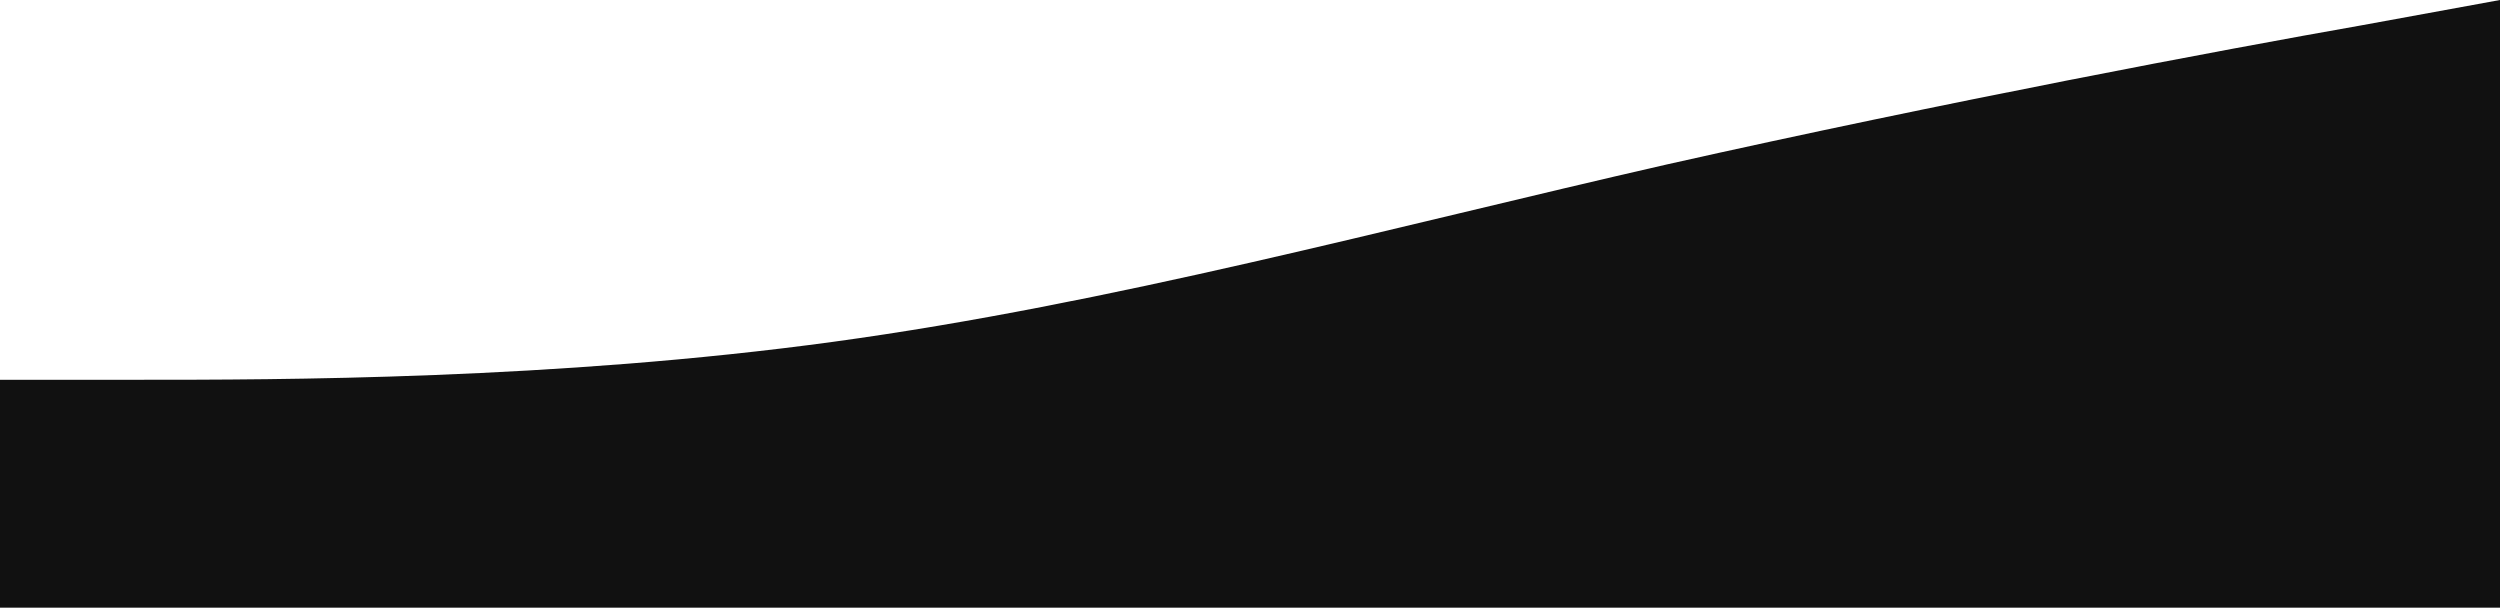 <svg width="1440" height="350" viewBox="0 0 1440 350" fill="none" xmlns="http://www.w3.org/2000/svg">
<path d="M1440 0L1360 14.629C1280 28.711 1120 58.789 960 94.746C800 131.25 640 175 480 196.875C320 218.75 160 218.75 80 218.75H0V350H80C160 350 320 350 480 350C640 350 800 350 960 350C1120 350 1280 350 1360 350H1440V0Z" fill="#111111"/>
</svg>
